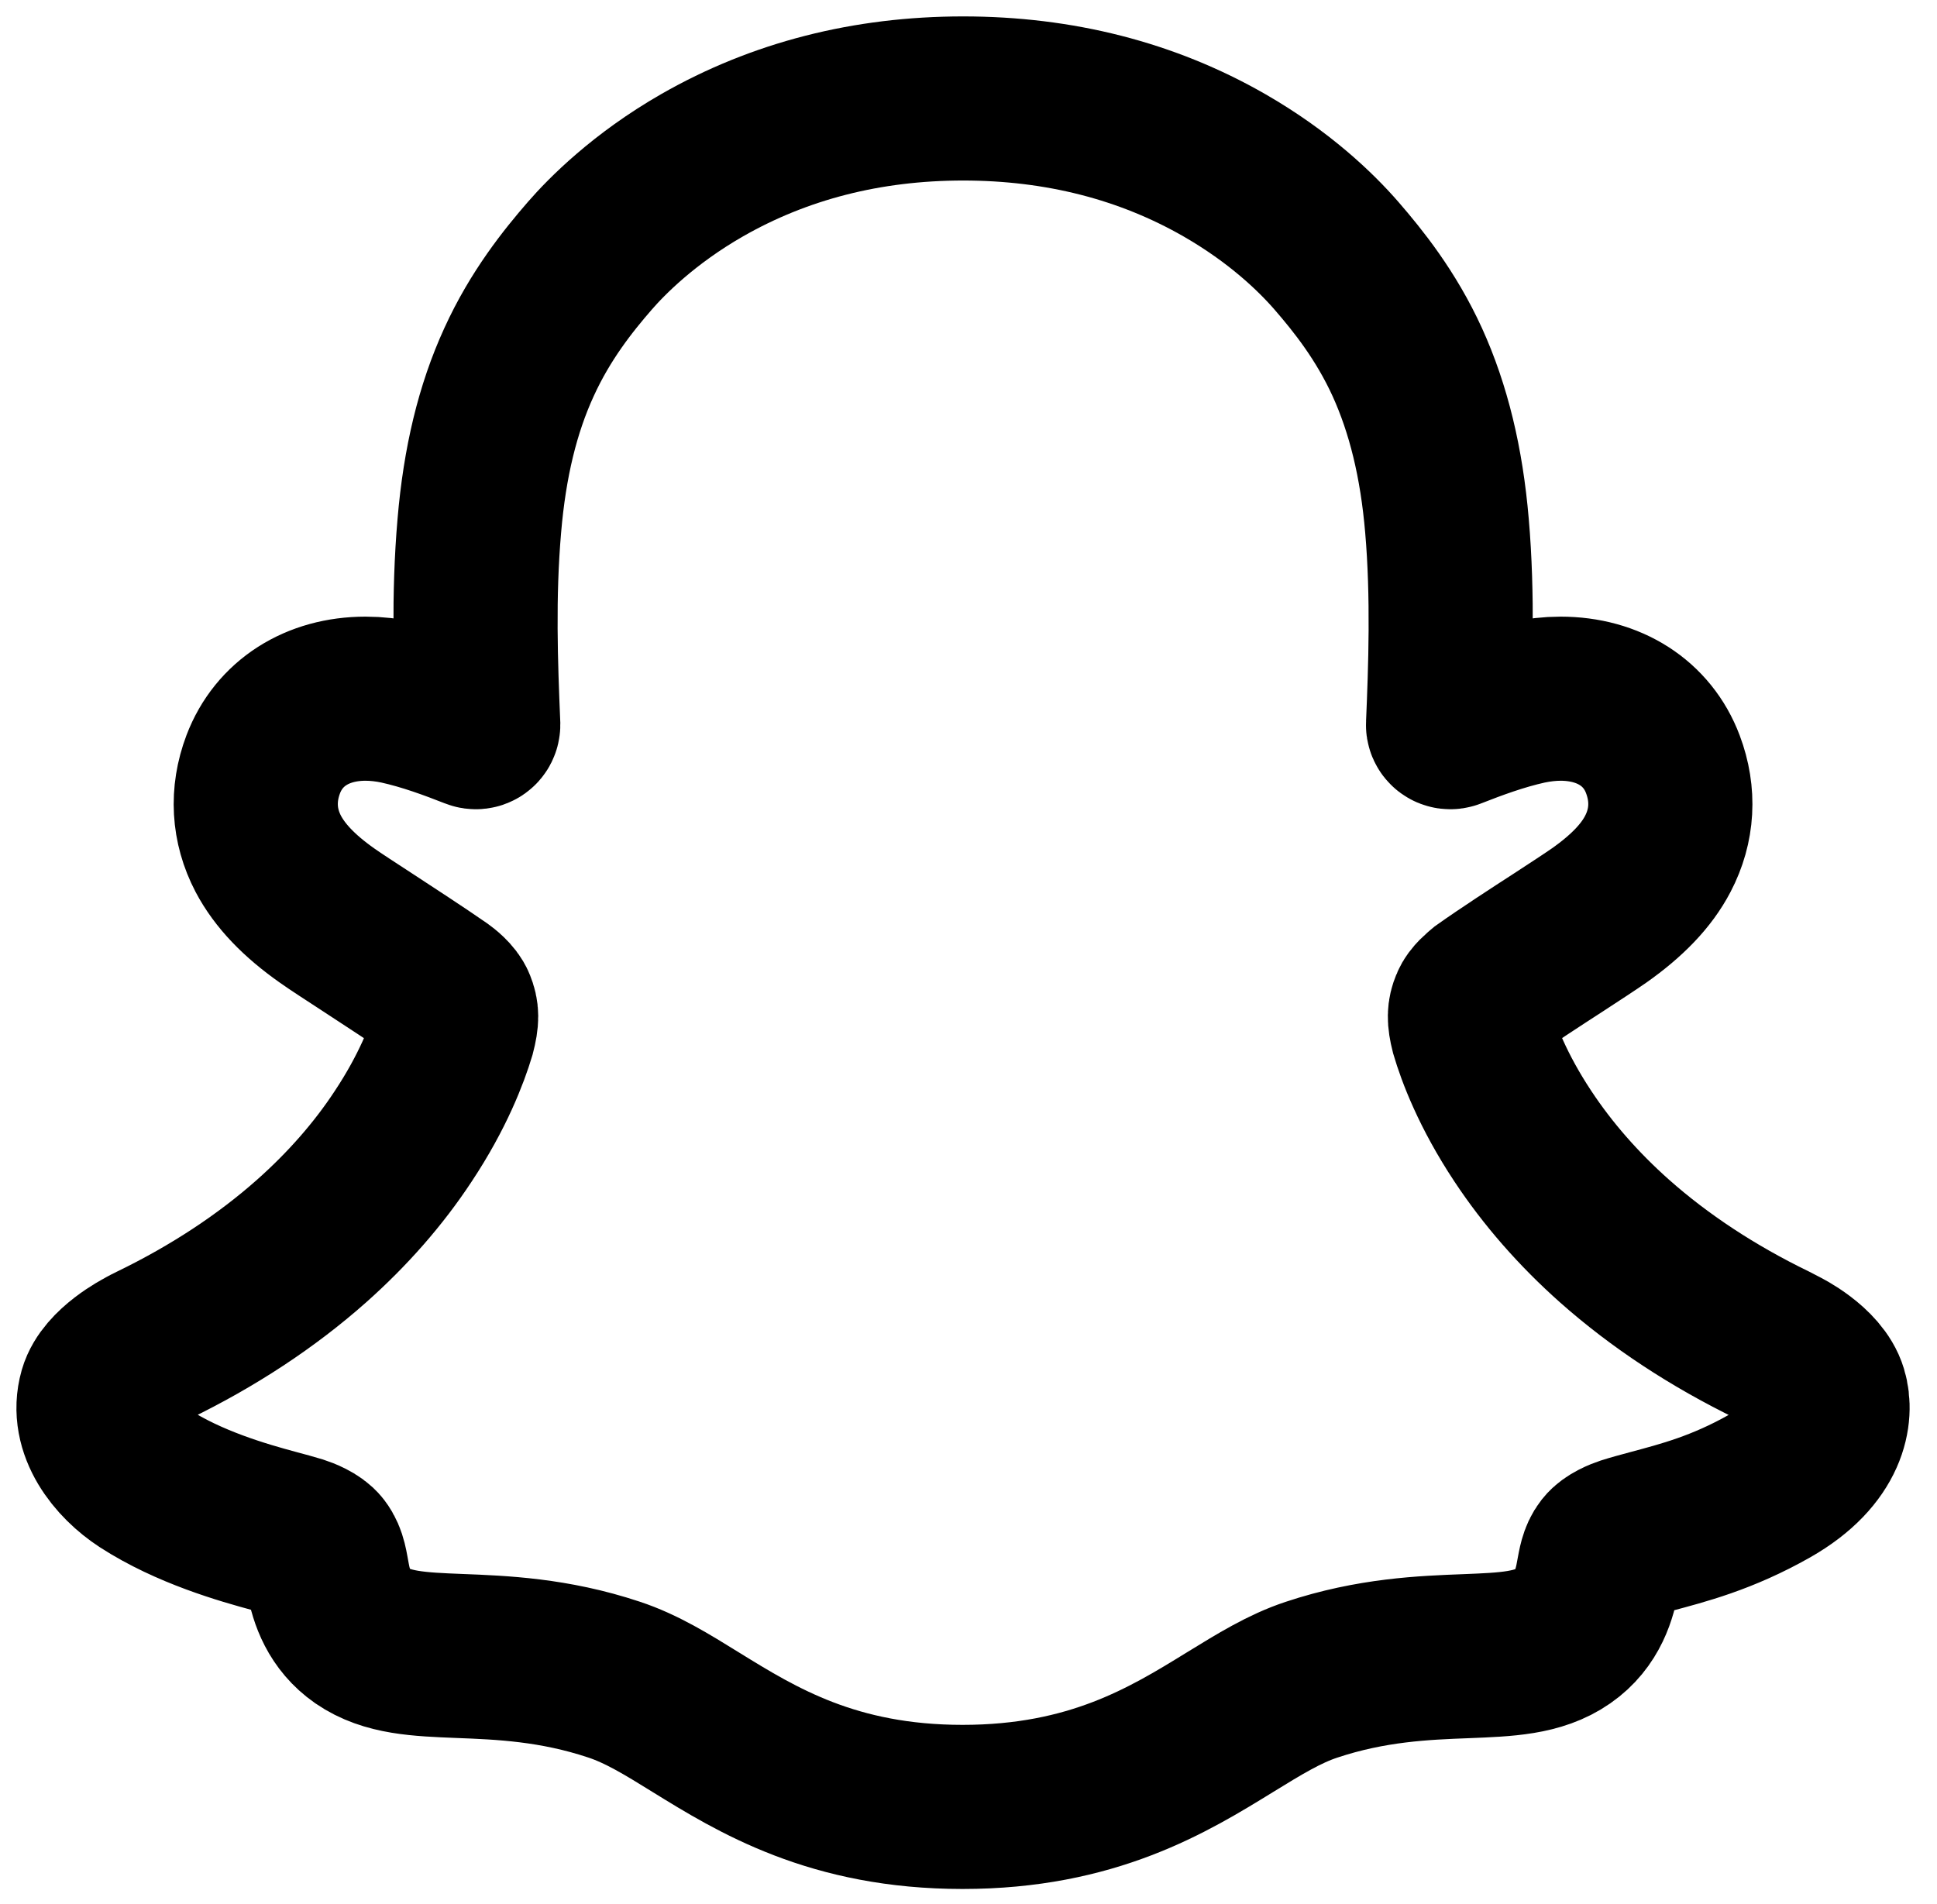 <svg width="59" height="58" viewBox="0 0 59 58" fill="none" xmlns="http://www.w3.org/2000/svg">
<path d="M55.602 42.428C55.373 41.665 54.274 41.127 54.274 41.127C54.17 41.072 54.077 41.023 54.001 40.985C52.169 40.096 50.546 39.025 49.179 37.812C48.081 36.836 47.141 35.76 46.386 34.618C45.462 33.224 45.031 32.061 44.845 31.43C44.741 31.018 44.757 30.853 44.845 30.639C44.916 30.458 45.129 30.288 45.227 30.206C45.845 29.767 46.84 29.119 47.452 28.724C47.982 28.378 48.436 28.082 48.704 27.895C49.562 27.291 50.152 26.677 50.497 26.013C50.945 25.156 51 24.212 50.65 23.285C50.18 22.034 49.015 21.287 47.534 21.287C47.206 21.287 46.867 21.326 46.528 21.397C45.681 21.584 44.877 21.885 44.205 22.149C44.156 22.171 44.101 22.132 44.107 22.077C44.178 20.404 44.26 18.153 44.074 16.018C43.91 14.086 43.511 12.456 42.866 11.035C42.215 9.608 41.368 8.554 40.707 7.791C40.078 7.067 38.968 5.997 37.296 5.036C34.945 3.686 32.267 3 29.337 3C26.412 3 23.739 3.686 21.383 5.036C19.612 6.052 18.481 7.199 17.967 7.791C17.305 8.554 16.458 9.608 15.808 11.035C15.157 12.456 14.764 14.081 14.6 16.018C14.414 18.164 14.49 20.233 14.567 22.077C14.567 22.132 14.518 22.171 14.463 22.149C13.791 21.885 12.987 21.584 12.14 21.397C11.806 21.326 11.468 21.287 11.134 21.287C9.658 21.287 8.494 22.034 8.018 23.285C7.668 24.212 7.723 25.156 8.171 26.013C8.521 26.677 9.106 27.291 9.964 27.895C10.227 28.082 10.686 28.378 11.216 28.724C11.812 29.113 12.78 29.745 13.403 30.178C13.479 30.233 13.742 30.431 13.823 30.639C13.911 30.859 13.927 31.023 13.813 31.462C13.621 32.099 13.189 33.252 12.282 34.618C11.528 35.765 10.588 36.836 9.489 37.812C8.122 39.025 6.499 40.096 4.668 40.985C4.58 41.029 4.476 41.078 4.367 41.144C4.367 41.144 3.274 41.704 3.066 42.428C2.76 43.498 3.574 44.503 4.4 45.041C5.755 45.919 7.406 46.391 8.363 46.649C8.631 46.72 8.871 46.786 9.09 46.852C9.226 46.896 9.571 47.027 9.718 47.219C9.904 47.461 9.926 47.757 9.992 48.092C10.095 48.657 10.331 49.354 11.025 49.837C11.79 50.364 12.758 50.403 13.988 50.452C15.272 50.502 16.868 50.562 18.699 51.171C19.547 51.451 20.317 51.928 21.203 52.477C23.061 53.624 25.374 55.051 29.32 55.051C33.273 55.051 35.601 53.619 37.471 52.466C38.356 51.923 39.116 51.451 39.947 51.176C41.778 50.567 43.374 50.507 44.659 50.458C45.889 50.408 46.856 50.375 47.621 49.843C48.365 49.327 48.578 48.559 48.676 47.982C48.731 47.697 48.764 47.439 48.928 47.23C49.07 47.049 49.387 46.923 49.535 46.874C49.759 46.802 50.01 46.736 50.289 46.66C51.246 46.402 52.448 46.1 53.908 45.271C55.668 44.267 55.788 43.037 55.602 42.428V42.428Z" stroke="black" stroke-width="5"/>
</svg>
